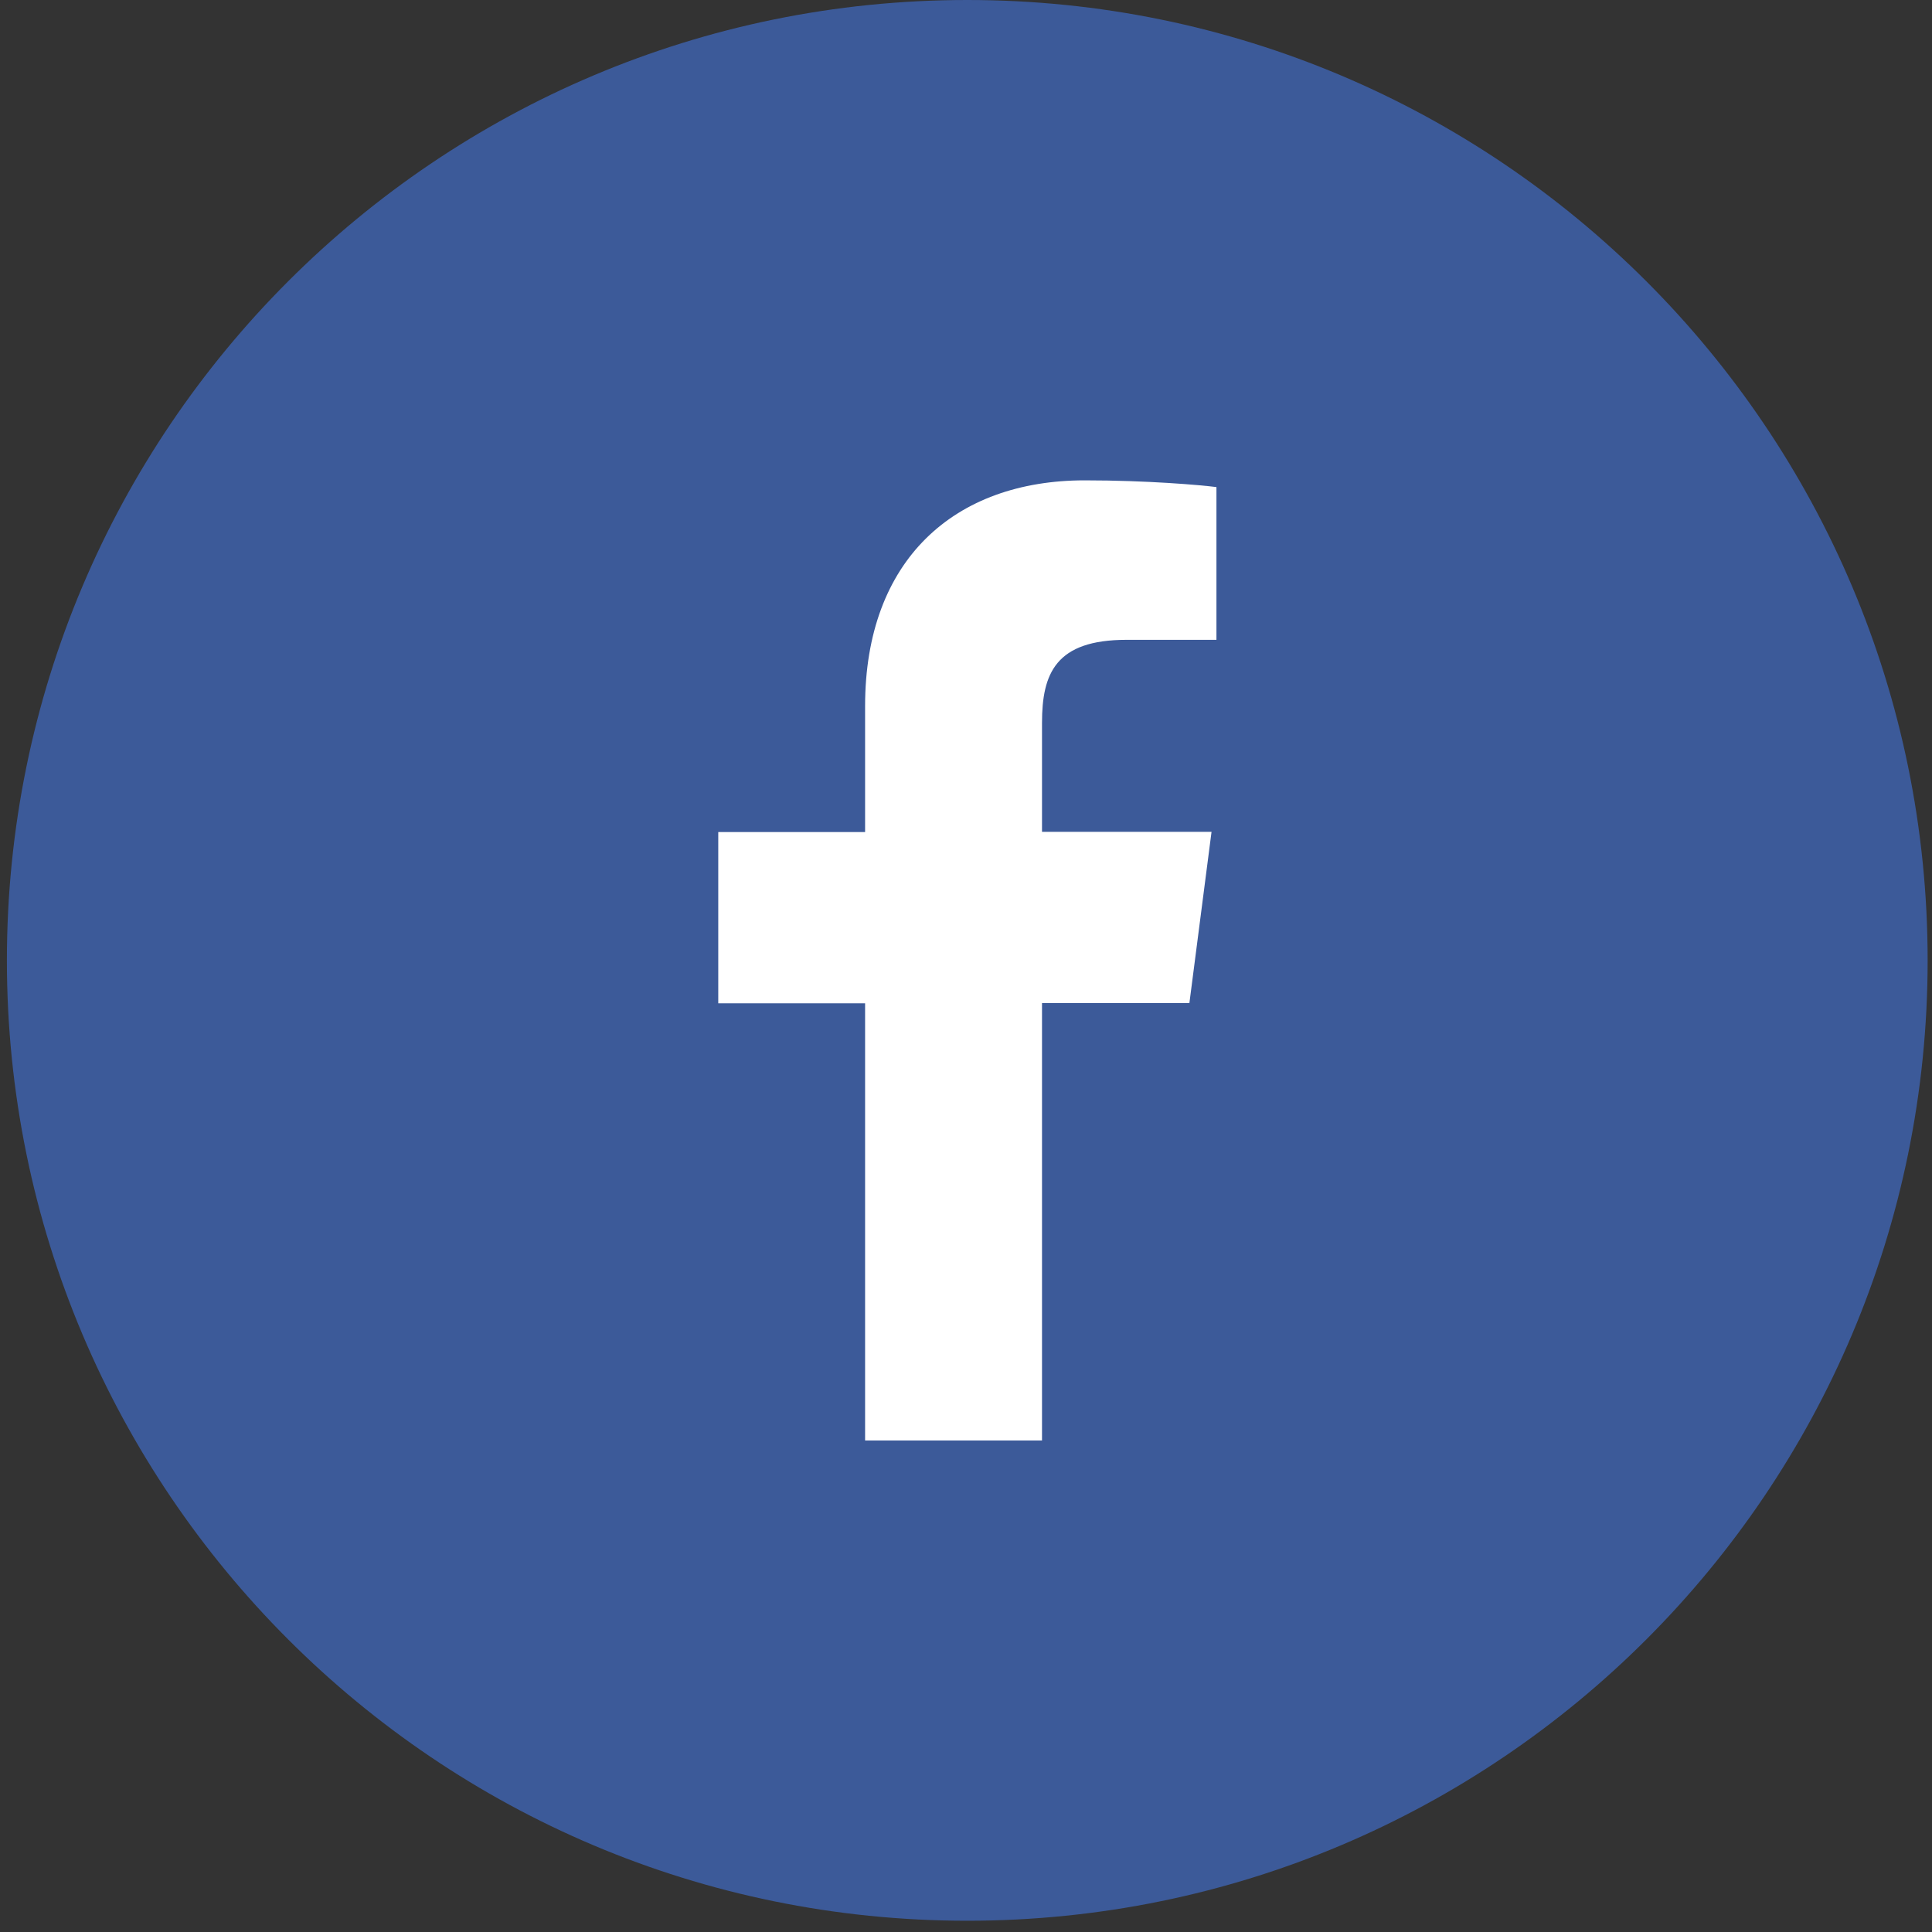 <svg width="35" height="35" viewBox="0 0 35 35" fill="none" xmlns="http://www.w3.org/2000/svg">
<rect x="0" y="0" width="35" height="35" fill="#333333" stroke="none"/>
<path d="M17.523 34.796C27.131 34.796 34.921 27.006 34.921 17.398C34.921 7.789 27.131 0 17.523 0C7.914 0 0.125 7.789 0.125 17.398C0.125 27.006 7.914 34.796 17.523 34.796Z" fill="#3C5A99"/>
<path d="M18.877 26.096V18.172H21.547L21.948 15.07H18.877V13.096C18.877 12.199 19.125 11.591 20.409 11.591H22.037V8.824C21.755 8.787 20.783 8.702 19.651 8.702C17.29 8.702 15.672 10.143 15.672 12.79V15.073H13.012V18.176H15.672V26.096H18.877Z" fill="white"/>
</svg>
